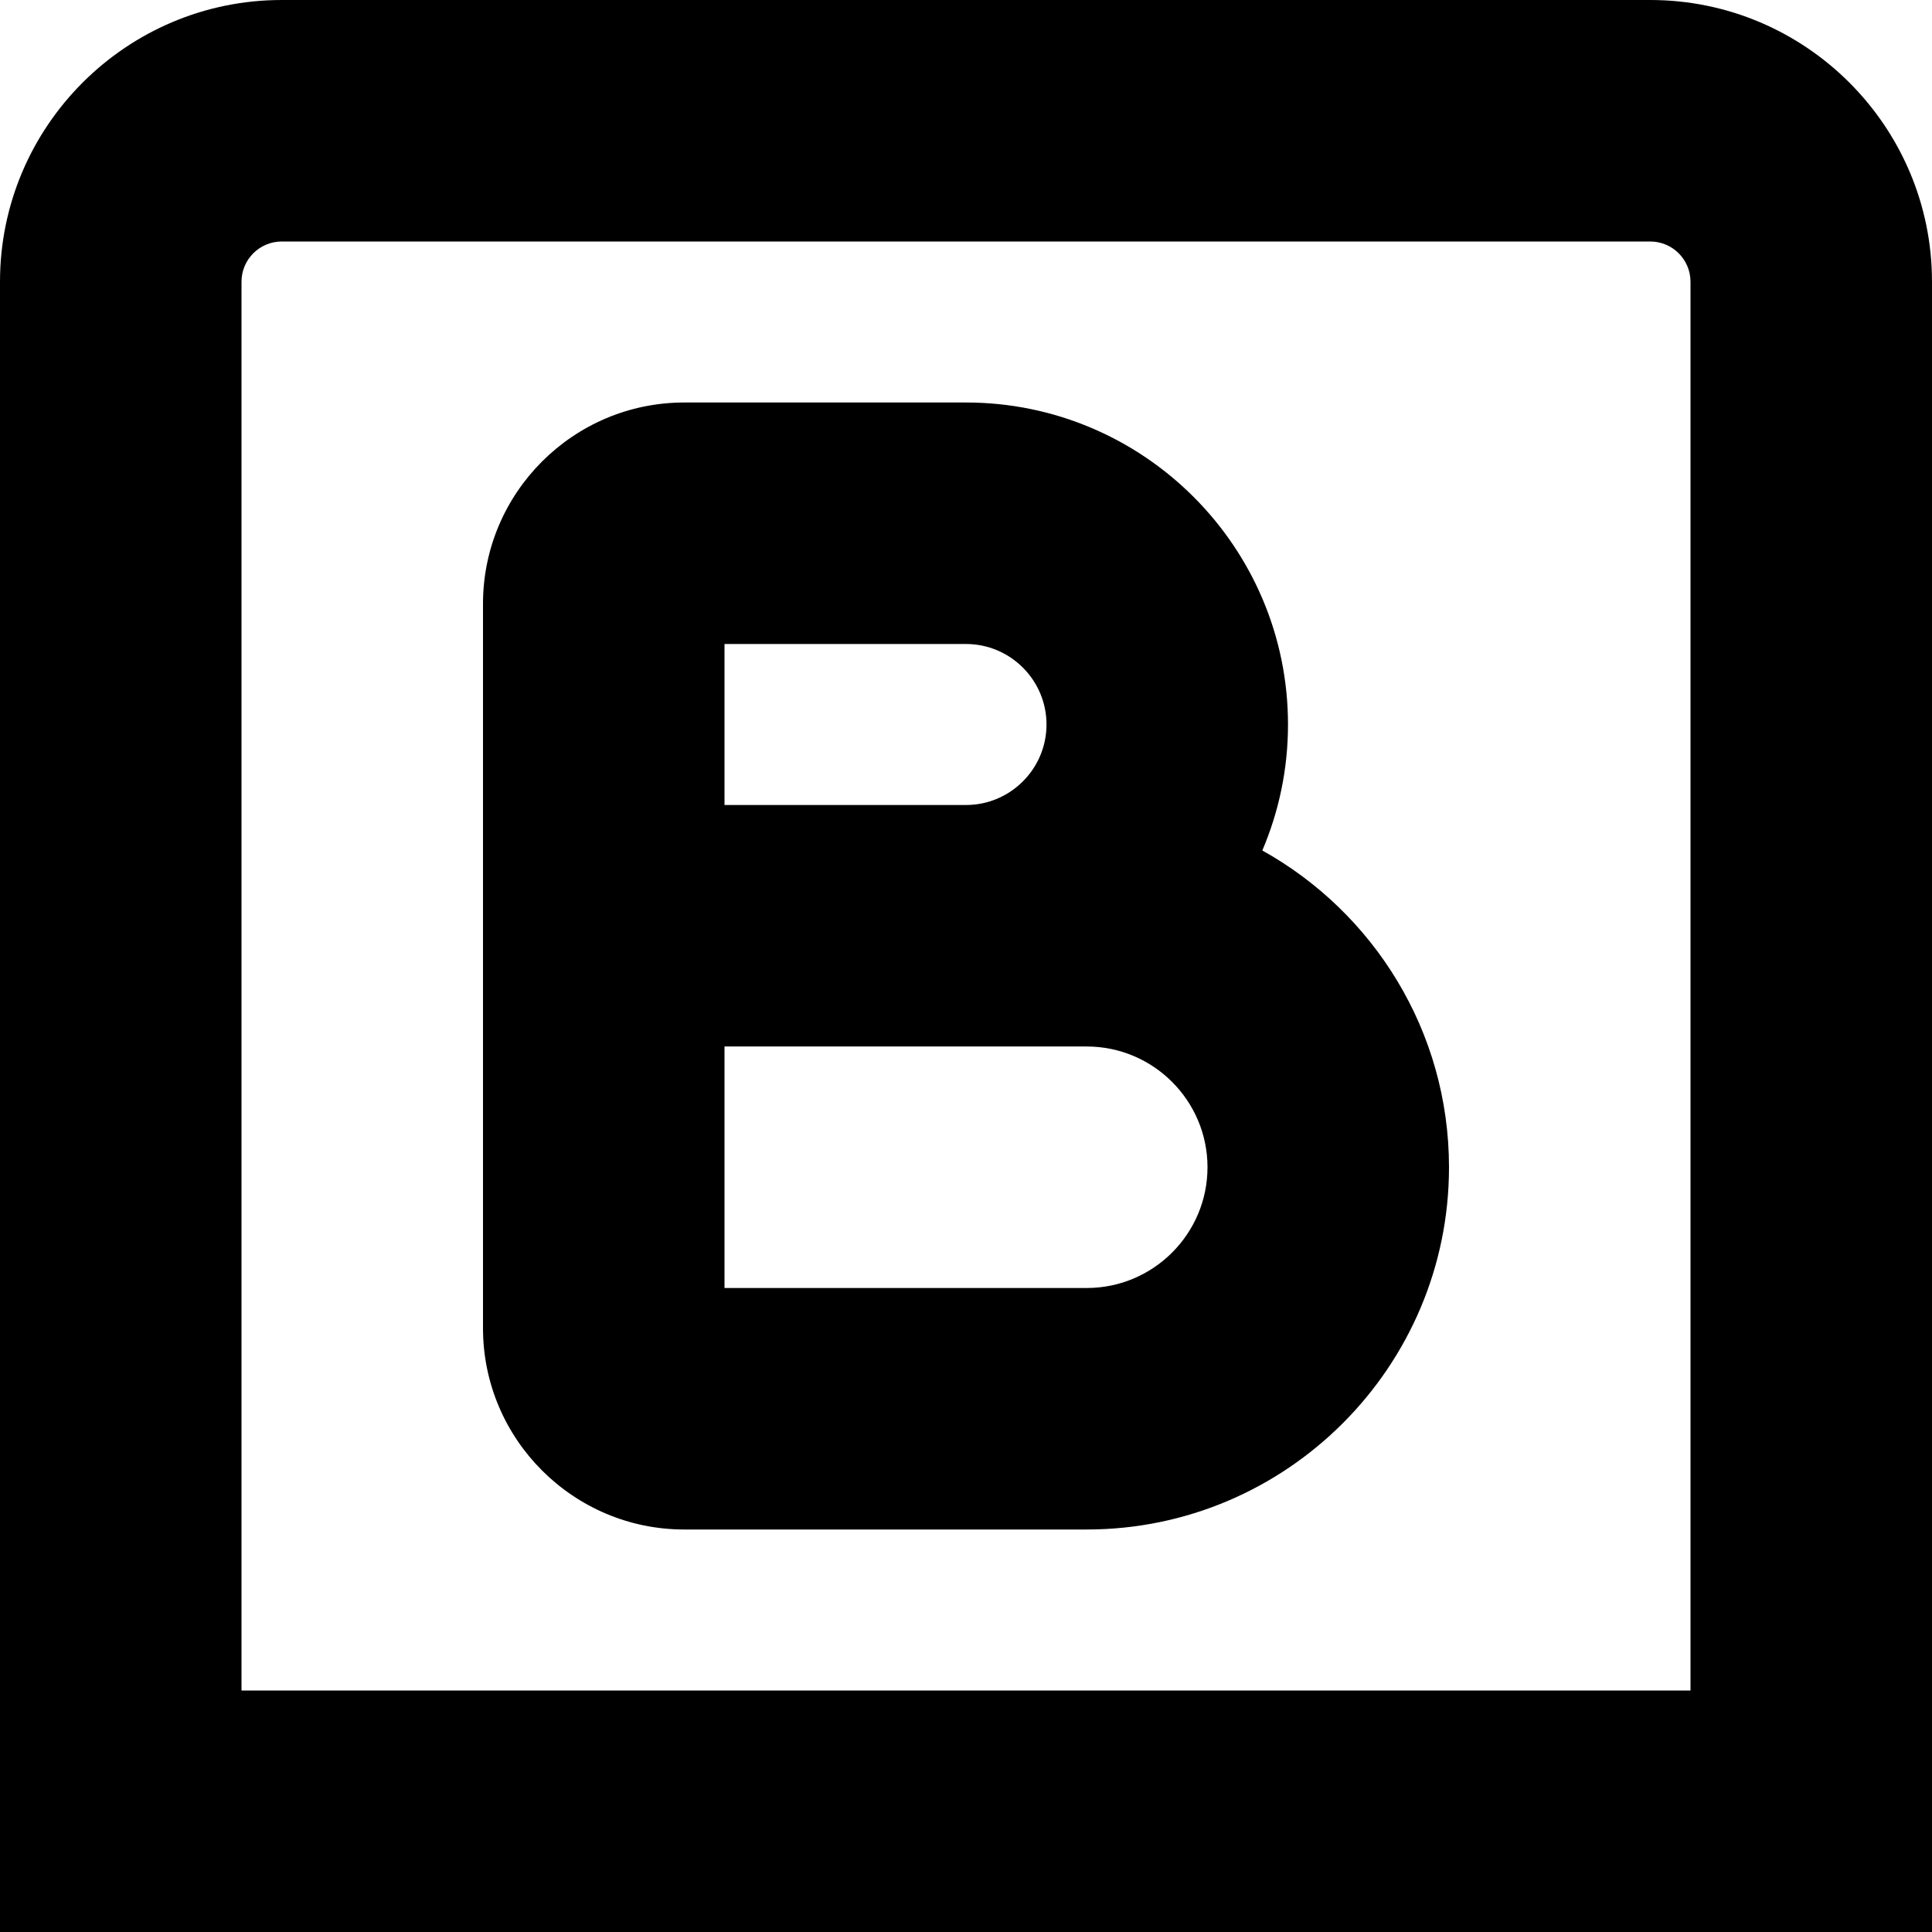 <?xml version="1.0" encoding="UTF-8"?>
<svg xmlns="http://www.w3.org/2000/svg" id="Layer_1" data-name="Layer 1" viewBox="0 0 24 24" width="512" height="512"><path d="m20.5,0H3.5C1.57,0,0,1.57,0,3.5v20.5h24V3.5c0-1.93-1.57-3.5-3.5-3.5Zm.5,21H3V3.5c0-.276.224-.5.5-.5h17c.276,0,.5.224.5.5v17.5Zm-5.319-10.435c.205-.481.319-1.01.319-1.565,0-2.206-1.794-4-4-4h-3.5c-1.378,0-2.5,1.122-2.5,2.5v9c0,1.378,1.122,2.5,2.5,2.5h5c2.481,0,4.5-2.019,4.5-4.5,0-1.69-.937-3.166-2.319-3.935Zm-6.681-2.565h3c.551,0,1,.449,1,1s-.449,1-1,1h-3v-2Zm4.5,8h-4.5v-3h4.5c.827,0,1.5.673,1.5,1.5s-.673,1.5-1.5,1.5Z"/></svg>
